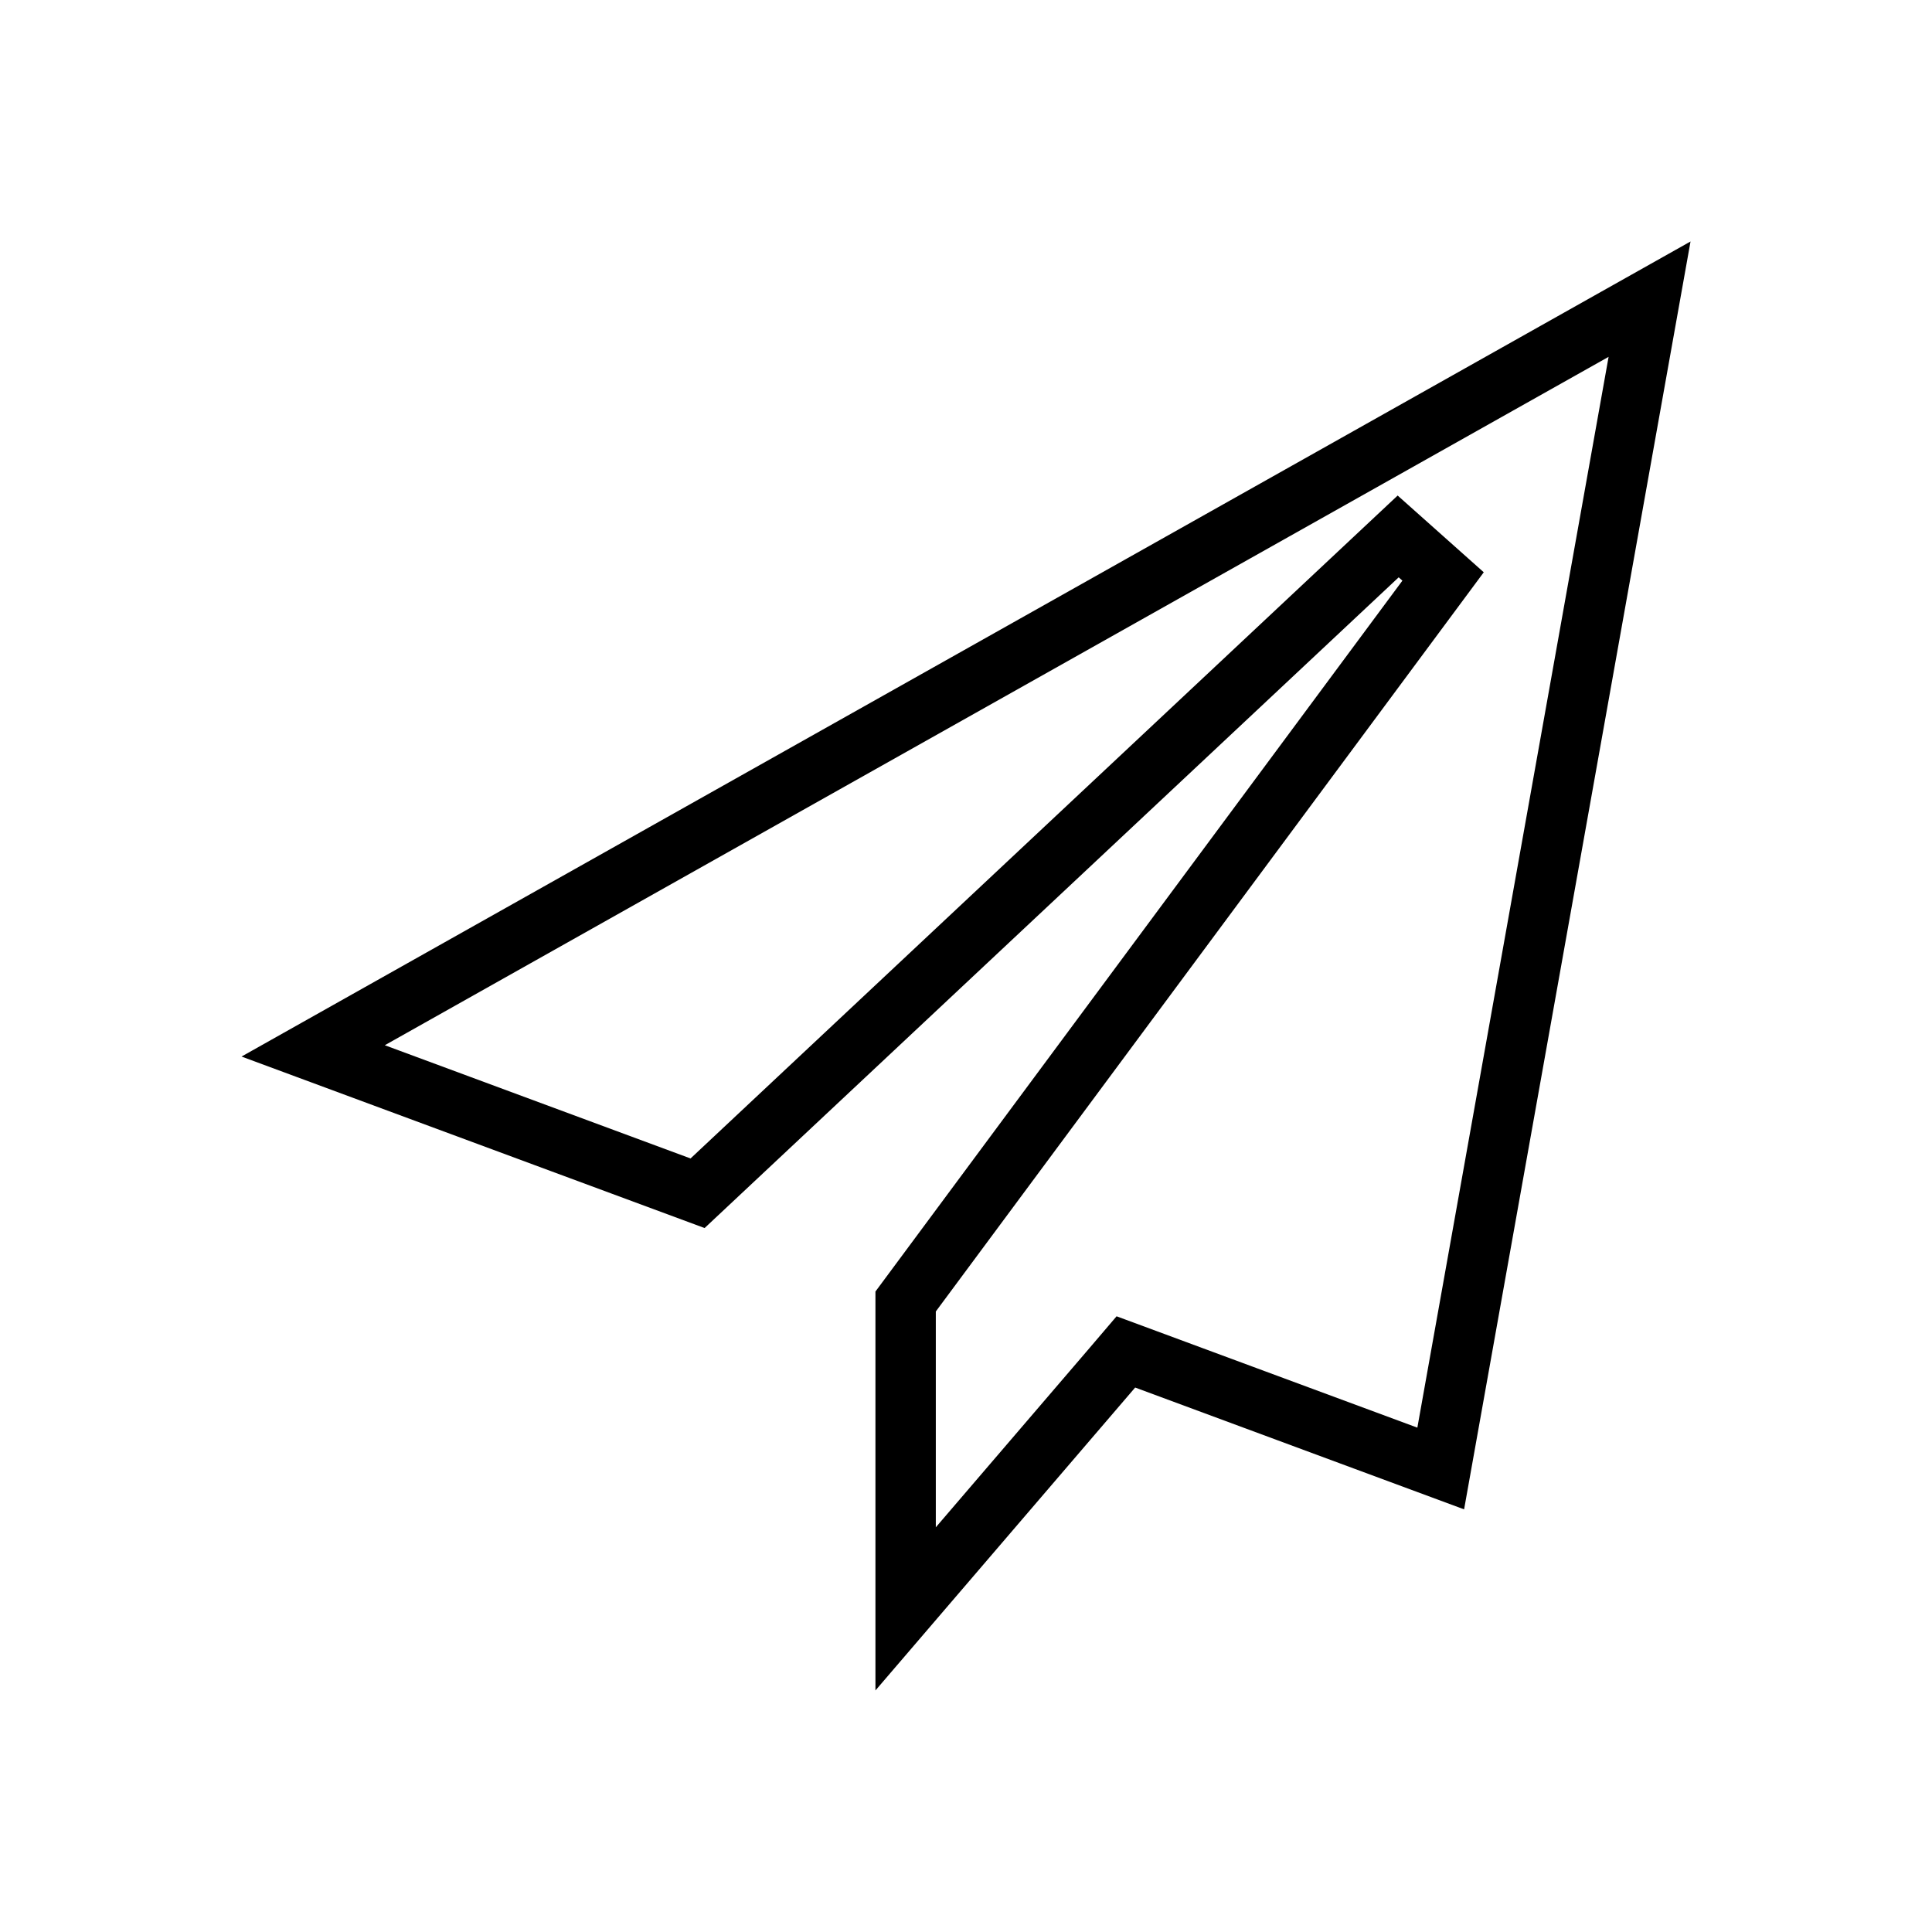 <svg width="32" height="32" viewBox="0 0 32 32" fill="none" xmlns="http://www.w3.org/2000/svg">
<g filter="url(#filter0_d_1_2223)">
<path d="M28 0L4 13.5L11.67 16.341L23.5 5.25L14.502 17.39L14.509 17.392L14.5 17.39V24L18.801 18.982L24.25 21L28 0Z" fill="white"/>
<path d="M23.863 20.323L18.975 18.513L18.648 18.392L18.422 18.657L15 22.648V17.557L23.902 5.548L23.158 4.885L11.554 15.764L5.187 13.406L27.322 0.955L23.863 20.323Z" stroke="black"/>
</g>
<defs>
<filter id="filter0_d_1_2223" x="0" y="0" width="32" height="32" filterUnits="userSpaceOnUse" color-interpolation-filters="sRGB">
<feFlood flood-opacity="0" result="BackgroundImageFix"/>
<feColorMatrix in="SourceAlpha" type="matrix" values="0 0 0 0 0 0 0 0 0 0 0 0 0 0 0 0 0 0 127 0" result="hardAlpha"/>
<feOffset dy="4"/>
<feGaussianBlur stdDeviation="2"/>
<feComposite in2="hardAlpha" operator="out"/>
<feColorMatrix type="matrix" values="0 0 0 0 0 0 0 0 0 0 0 0 0 0 0 0 0 0 0.25 0"/>
<feBlend mode="normal" in2="BackgroundImageFix" result="effect1_dropShadow_1_2223"/>
<feBlend mode="normal" in="SourceGraphic" in2="effect1_dropShadow_1_2223" result="shape"/>
</filter>
</defs>
</svg>
